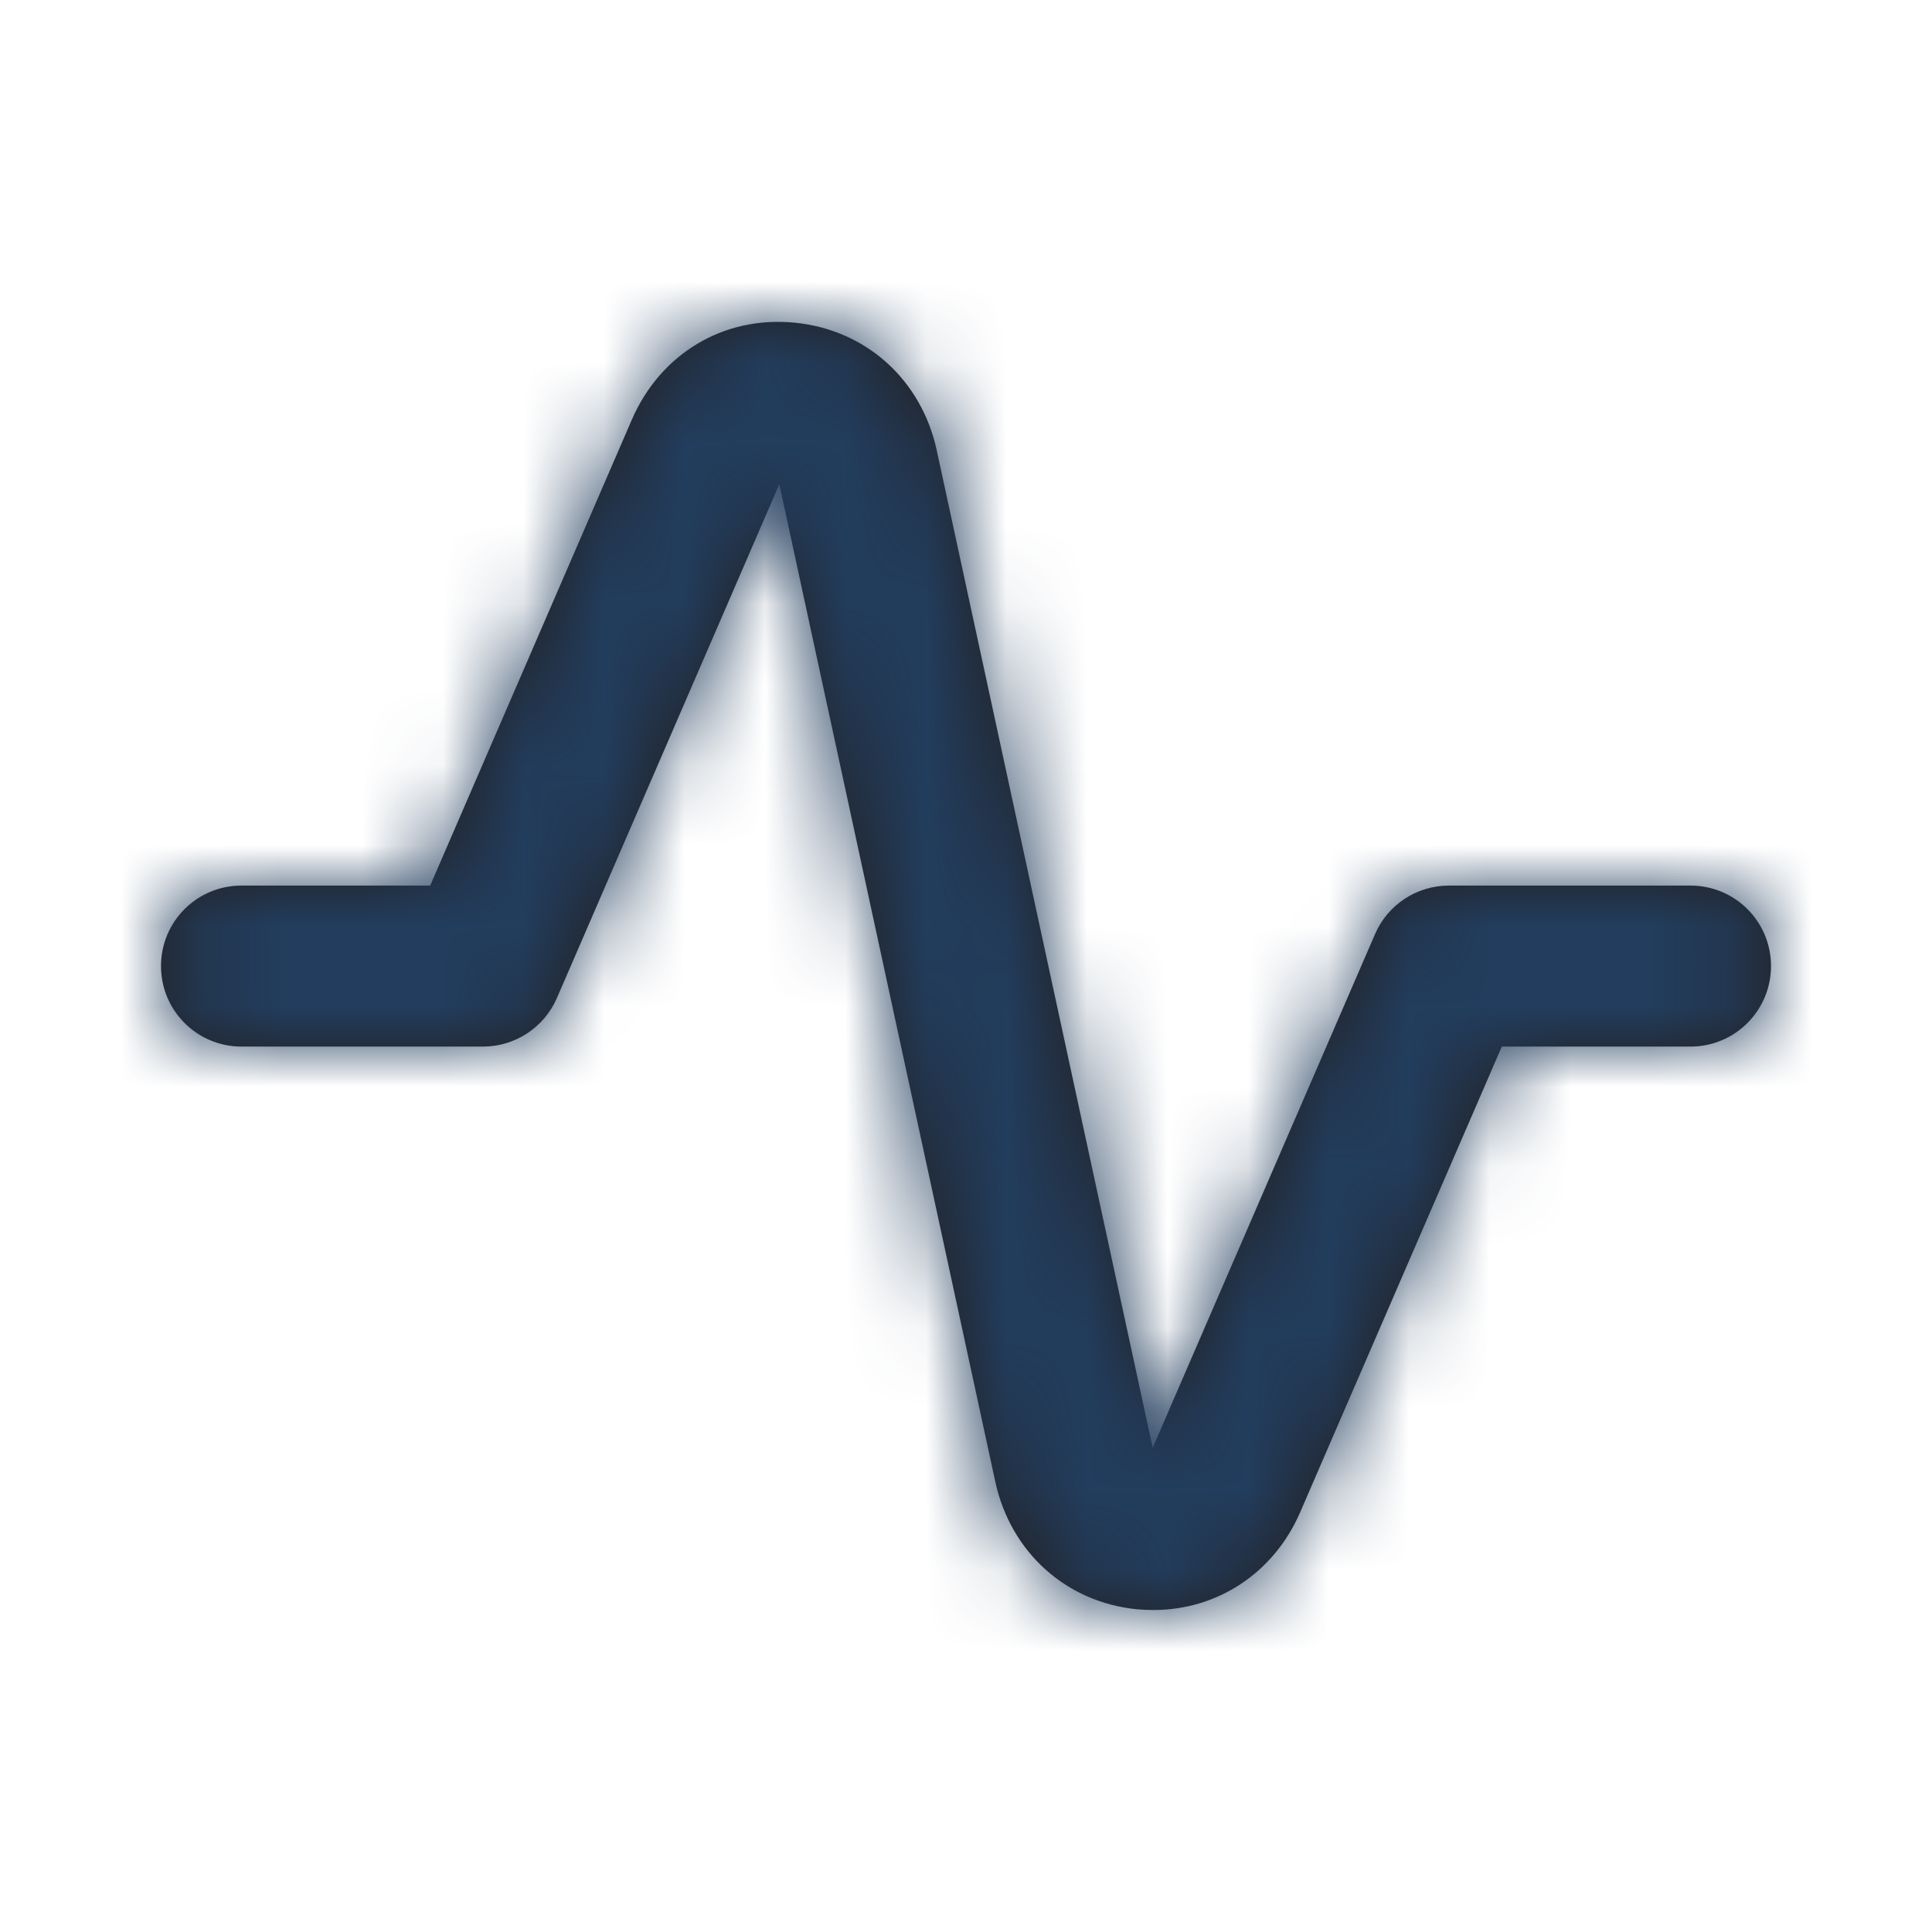 <svg width="24" height="24" viewBox="0 0 24 24" fill="none" xmlns="http://www.w3.org/2000/svg">
<g id="Icon/Outline/activity">
<path id="Mask" fill-rule="evenodd" clip-rule="evenodd" d="M14.329 20C14.262 20 14.193 19.997 14.124 19.991C13.244 19.904 12.554 19.282 12.364 18.407L9.681 6.015L6.918 12.398C6.759 12.764 6.398 13.001 6 13.001H3C2.447 13.001 2 12.553 2 12.001C2 11.447 2.447 11.001 3 11.001H5.344L7.85 5.211C8.205 4.395 8.987 3.92 9.876 4.009C10.756 4.096 11.446 4.717 11.636 5.592L14.319 17.985L17.082 11.602C17.241 11.236 17.601 11.001 18 11.001H21C21.553 11.001 22 11.447 22 12.001C22 12.553 21.553 13.001 21 13.001H18.656L16.15 18.788C15.823 19.541 15.122 20 14.329 20Z" fill="#231F20"/>
<mask id="mask0_1_1646" style="mask-type:luminance" maskUnits="userSpaceOnUse" x="2" y="3" width="21" height="18">
<path id="Mask_2" fill-rule="evenodd" clip-rule="evenodd" d="M14.329 20C14.262 20 14.193 19.997 14.124 19.991C13.244 19.904 12.554 19.282 12.364 18.407L9.681 6.015L6.918 12.398C6.759 12.764 6.398 13.001 6 13.001H3C2.447 13.001 2 12.553 2 12.001C2 11.447 2.447 11.001 3 11.001H5.344L7.85 5.211C8.205 4.395 8.987 3.92 9.876 4.009C10.756 4.096 11.446 4.717 11.636 5.592L14.319 17.985L17.082 11.602C17.241 11.236 17.601 11.001 18 11.001H21C21.553 11.001 22 11.447 22 12.001C22 12.553 21.553 13.001 21 13.001H18.656L16.15 18.788C15.823 19.541 15.122 20 14.329 20Z" fill="white"/>
</mask>
<g mask="url(#mask0_1_1646)">
<g id="&#240;&#159;&#142;&#168; Color">
<rect id="Base" width="24" height="24" fill="#223D5D"/>
</g>
</g>
</g>
</svg>
